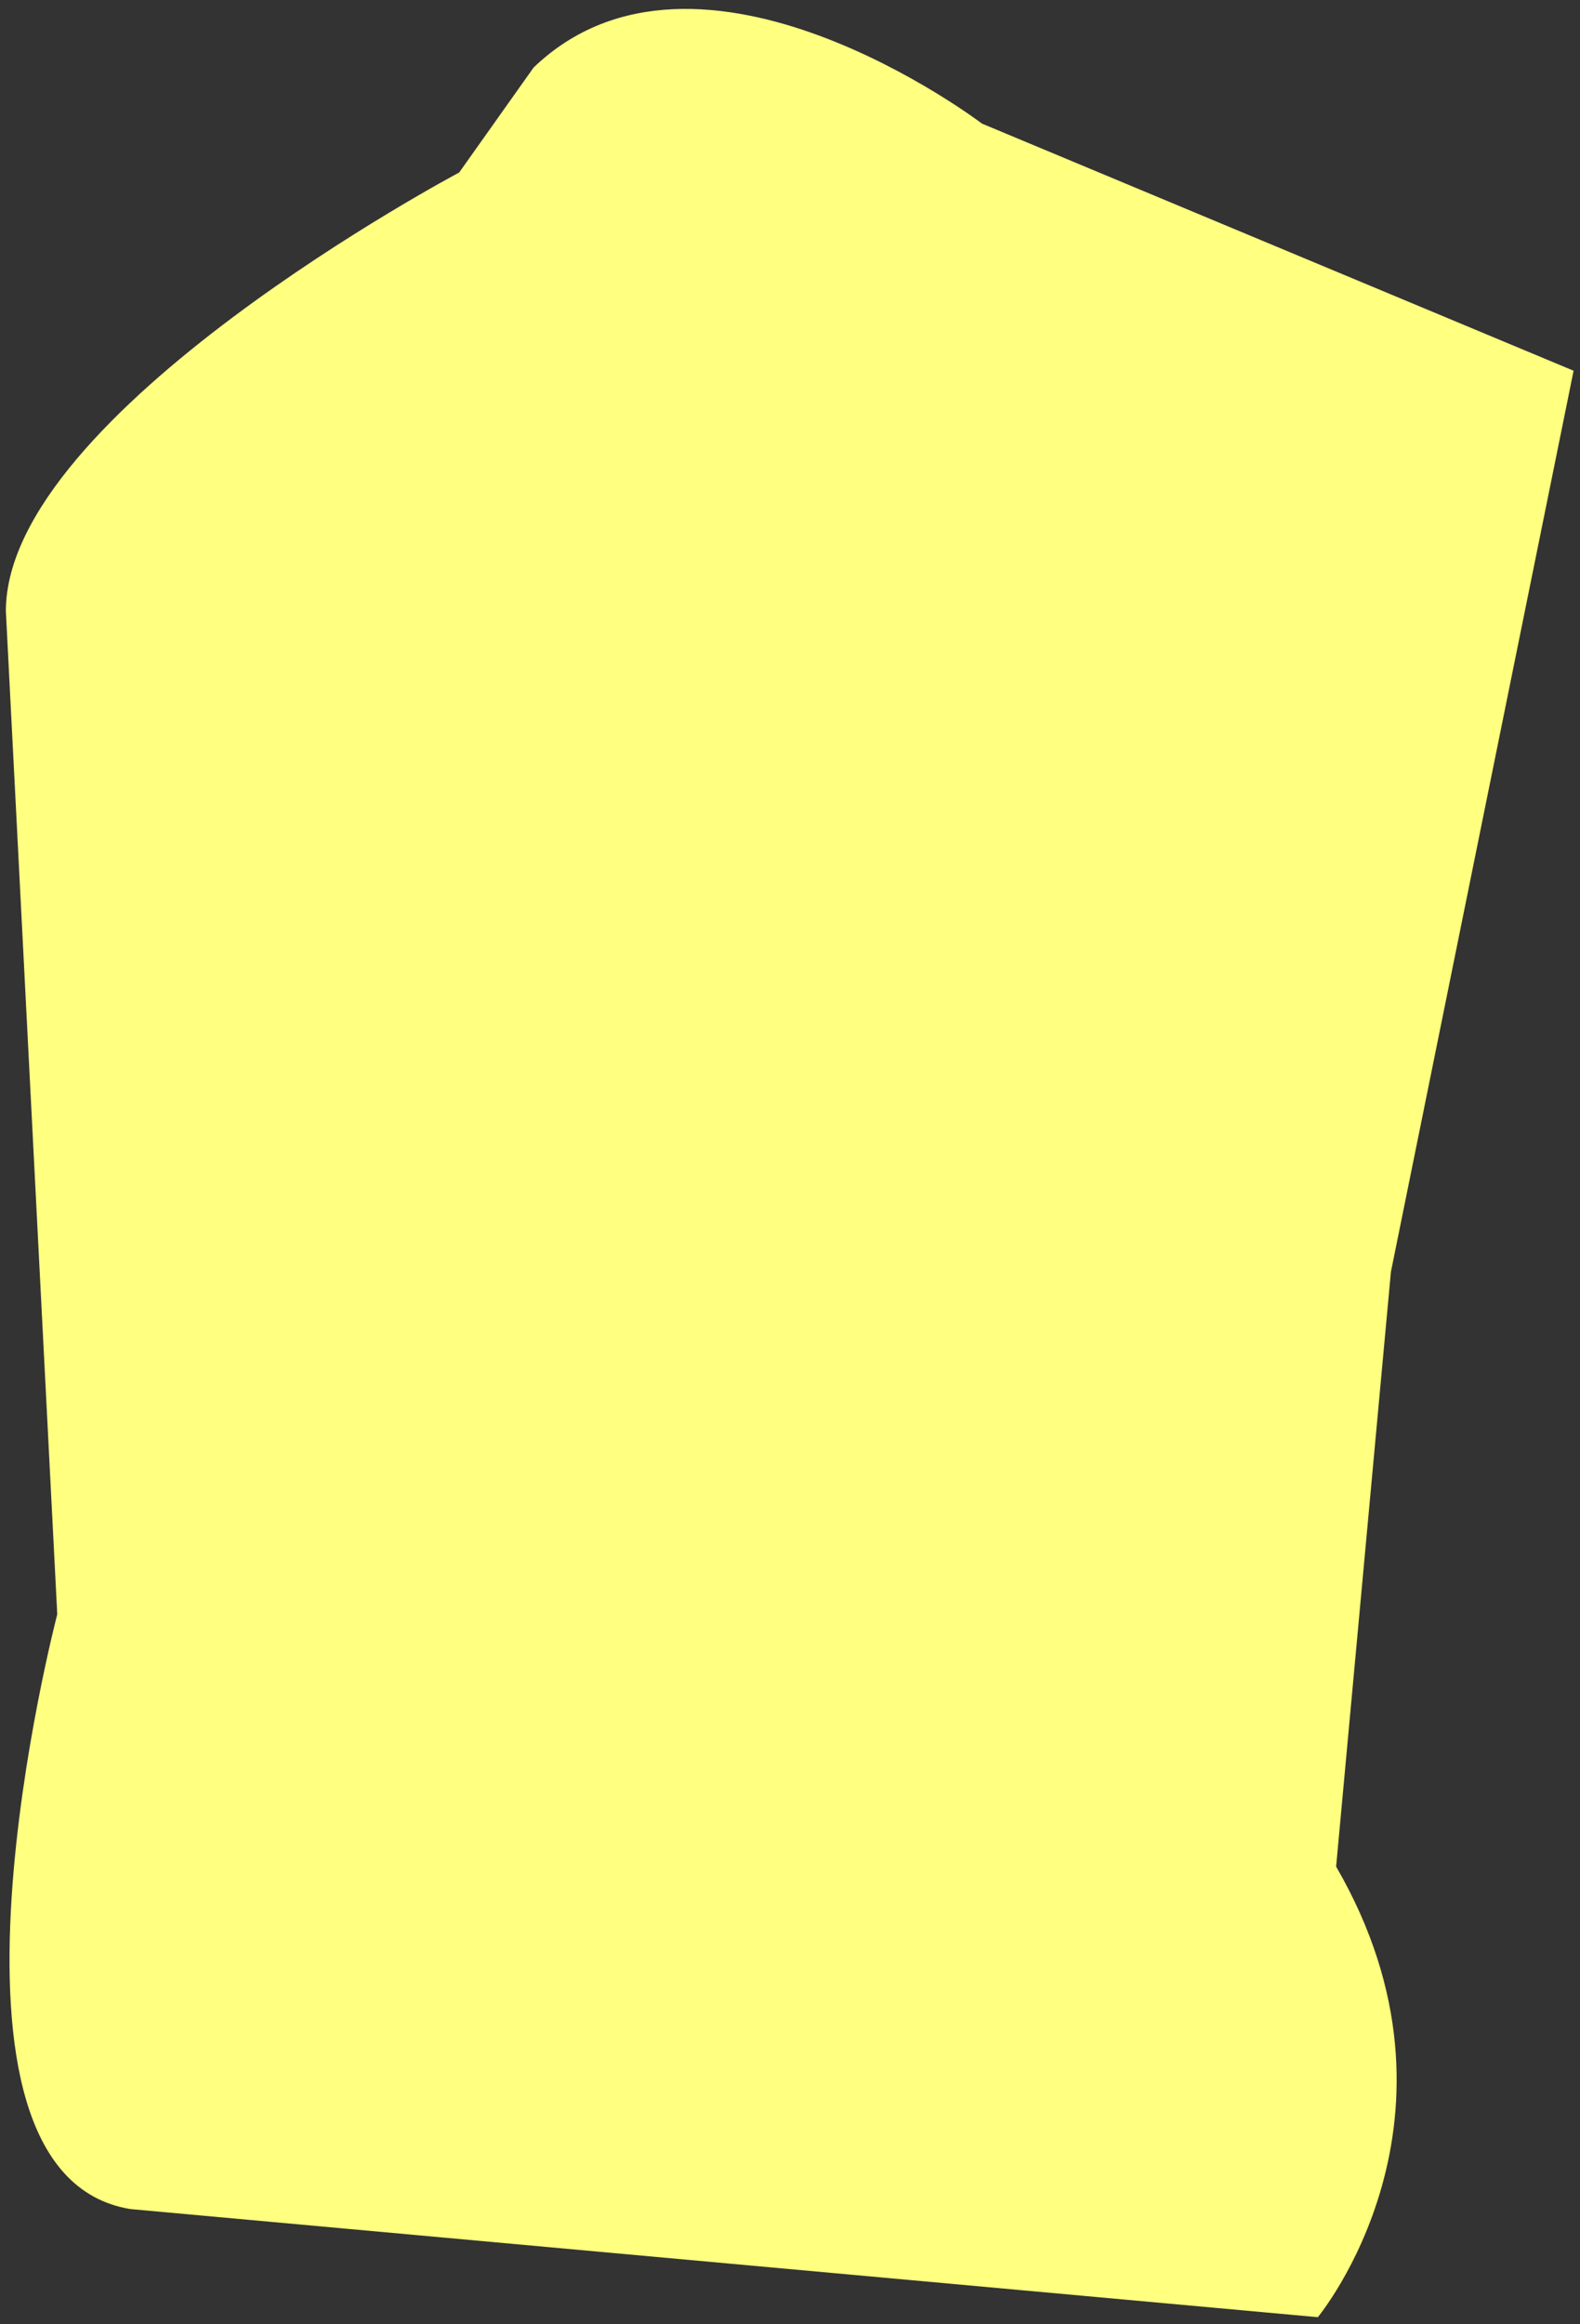 ﻿<?xml version="1.0" encoding="utf-8"?>
<svg version="1.1" xmlns:xlink="http://www.w3.org/1999/xlink" width="34px" height="50px" xmlns="http://www.w3.org/2000/svg">
  <rect width="100%" height="100%" fill="#333333" stroke="none"/>
  <g transform="matrix(1 0 0 1 -217 -4448 )">
    <path d="M 29.931 27.36  L 33.862 7.975  L 21.131 2.659  C 21.131 2.659  15.05 -1.969  11.483 1.452  L 9.881 3.711  C 9.881 3.711  0.126 8.883  0.126 13.147  L 1.232 34.727  C 1.232 34.727  -1.913 46.745  2.804 47.521  L 28.358 49.847  C 28.358 49.847  31.897 45.582  28.752 40.154  L 29.931 27.36  Z " fill-rule="nonzero" fill="#ffff80" stroke="none" transform="matrix(1 0 0 1 217 4448 )" />
  </g>
</svg>